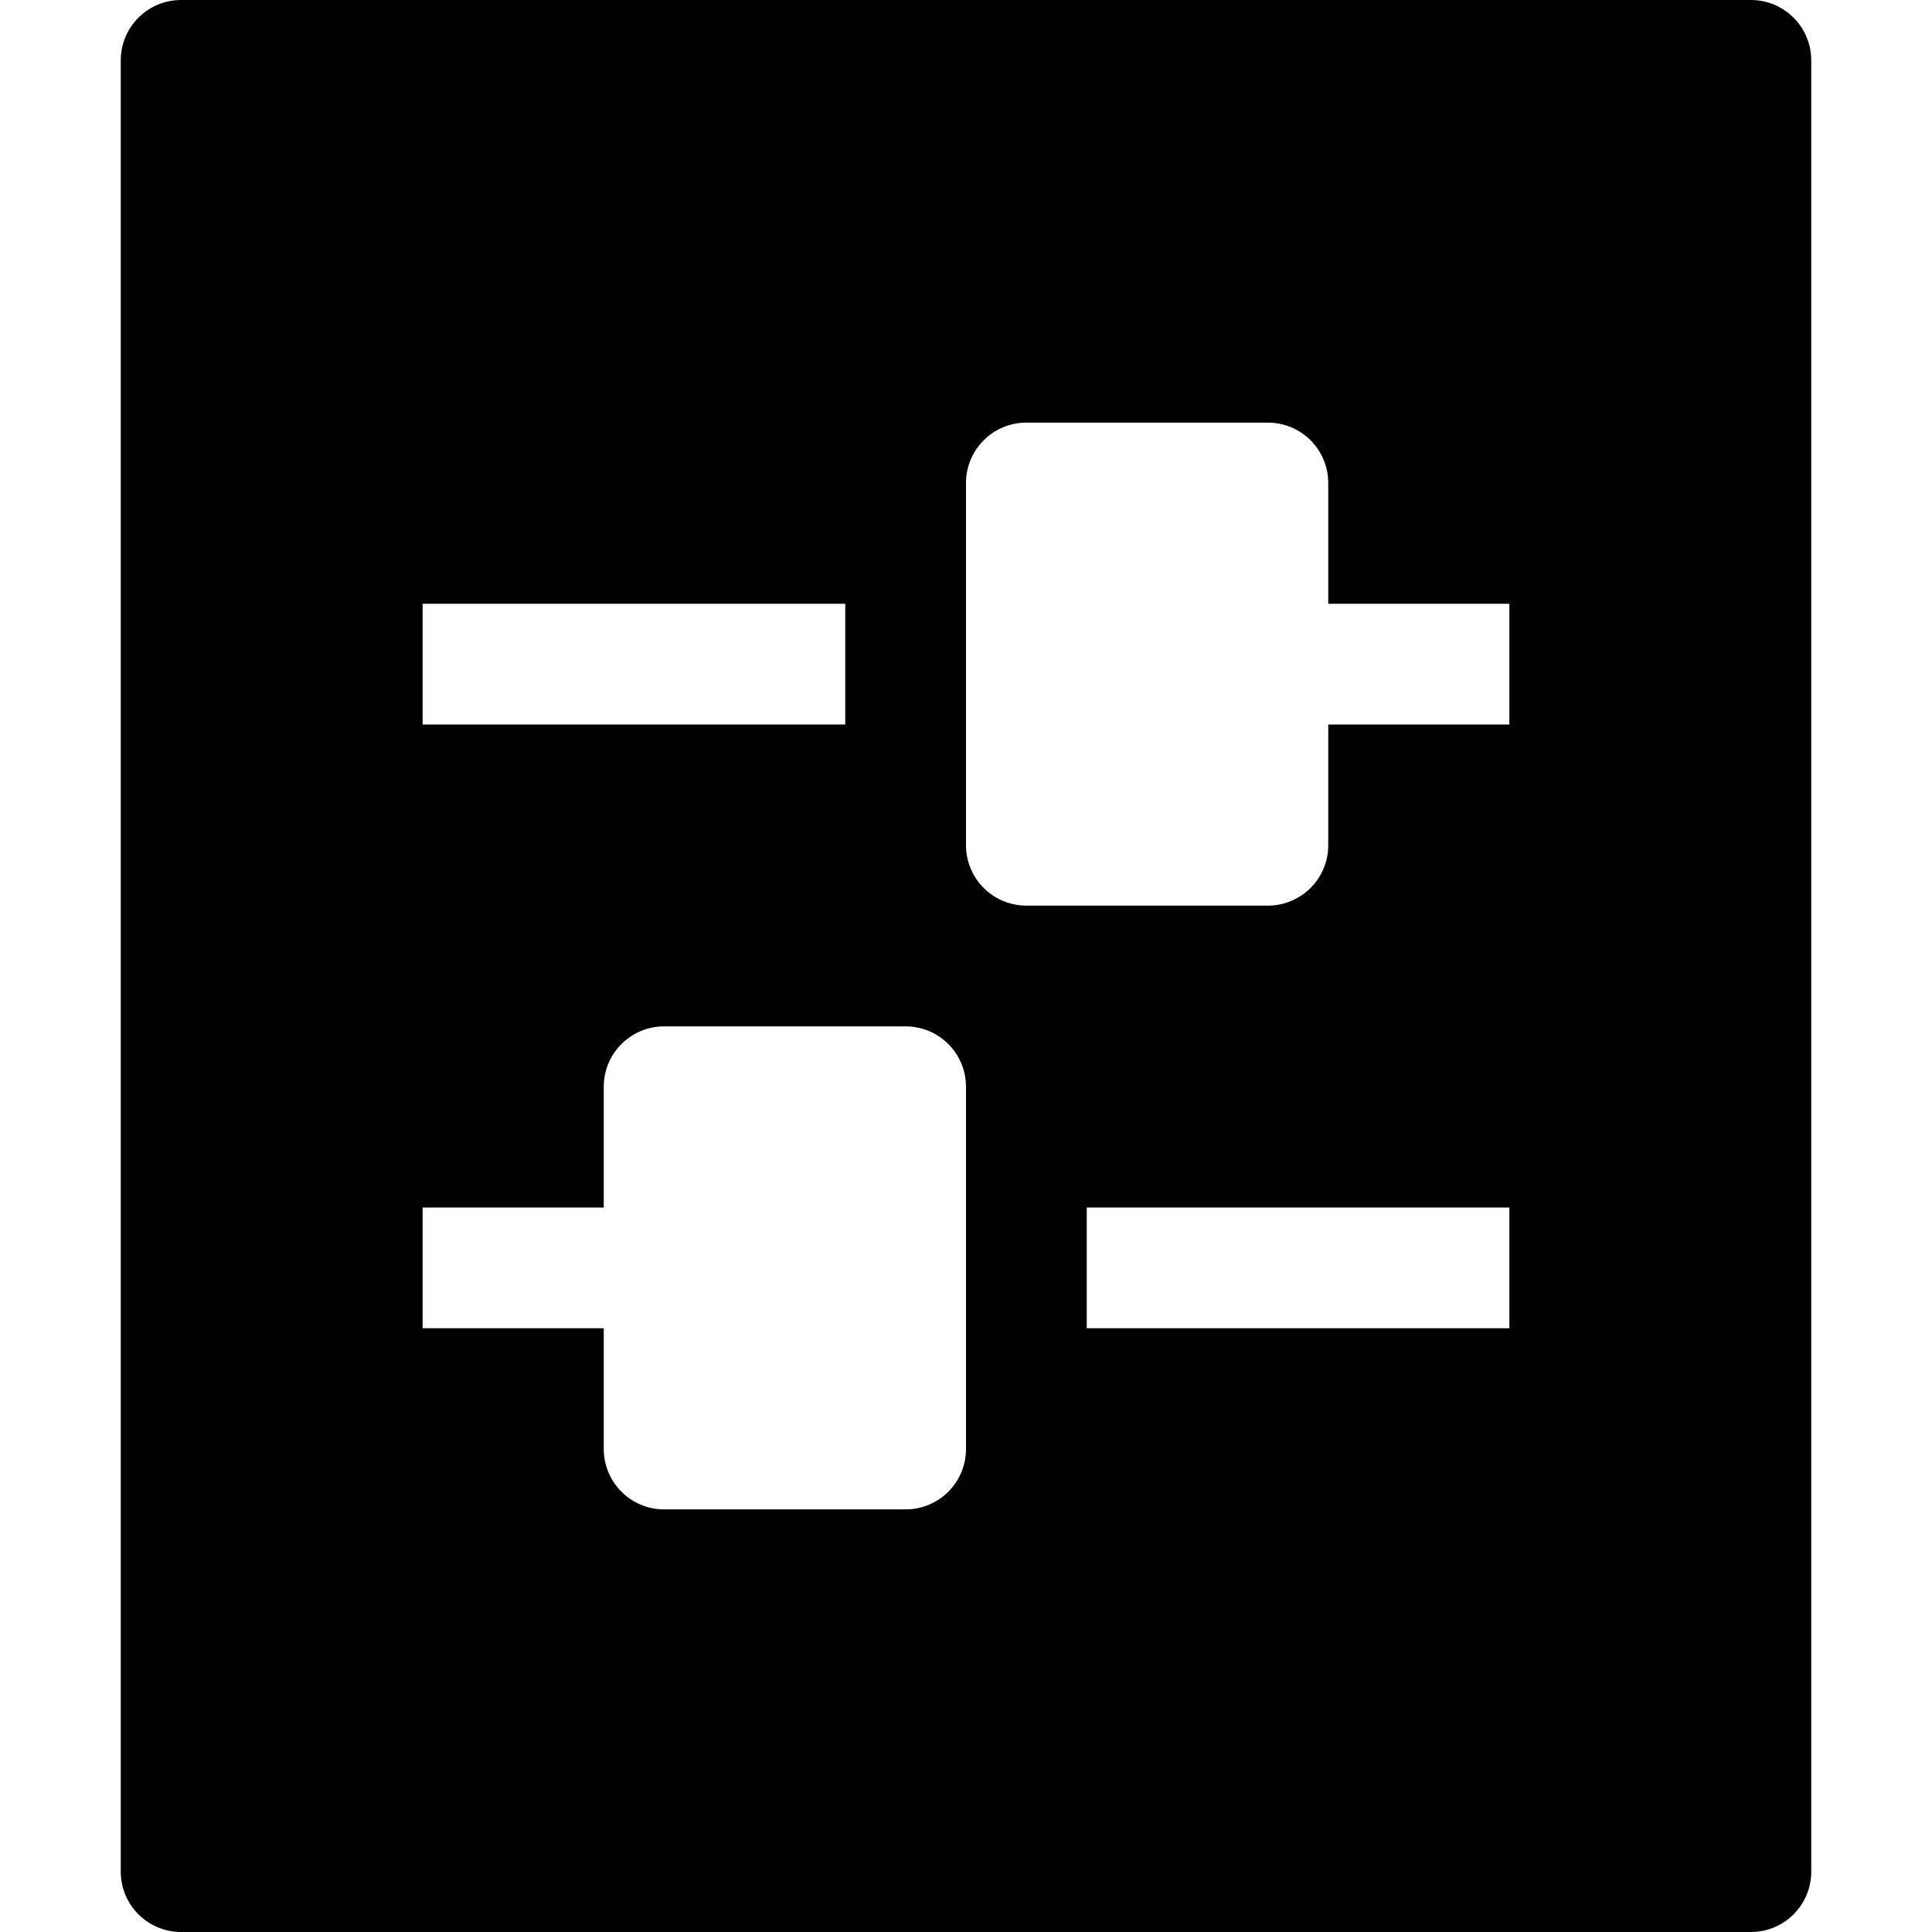 <?xml version="1.0" encoding="utf-8"?>
<!-- Generator: Adobe Illustrator 20.1.0, SVG Export Plug-In . SVG Version: 6.00 Build 0)  -->
<!DOCTYPE svg PUBLIC "-//W3C//DTD SVG 1.1//EN" "http://www.w3.org/Graphics/SVG/1.1/DTD/svg11.dtd">
<svg version="1.1" id="Layer_1" xmlns="http://www.w3.org/2000/svg" xmlns:xlink="http://www.w3.org/1999/xlink" x="0px" y="0px"
	 width="32px" height="32px" viewBox="0 0 32 32" enable-background="new 0 0 32 32" xml:space="preserve">
<path d="M2,31c0,0.552,0.447,1,1,1h26c0.553,0,1-0.448,1-1V1c0-0.552-0.447-1-1-1H3C2.447,0,2,0.448,2,1V31z M25,22h-7v-2h7V22z
	 M16,8c0-0.552,0.447-1,1-1h4c0.553,0,1,0.448,1,1v2h3v2h-3v2c0,0.552-0.447,1-1,1h-4c-0.553,0-1-0.448-1-1V8z M7,10h7v2H7V10z
	 M7,20h3v-2c0-0.552,0.447-1,1-1h4c0.553,0,1,0.448,1,1v6c0,0.552-0.447,1-1,1h-4c-0.553,0-1-0.448-1-1v-2H7V20z"/>
</svg>
